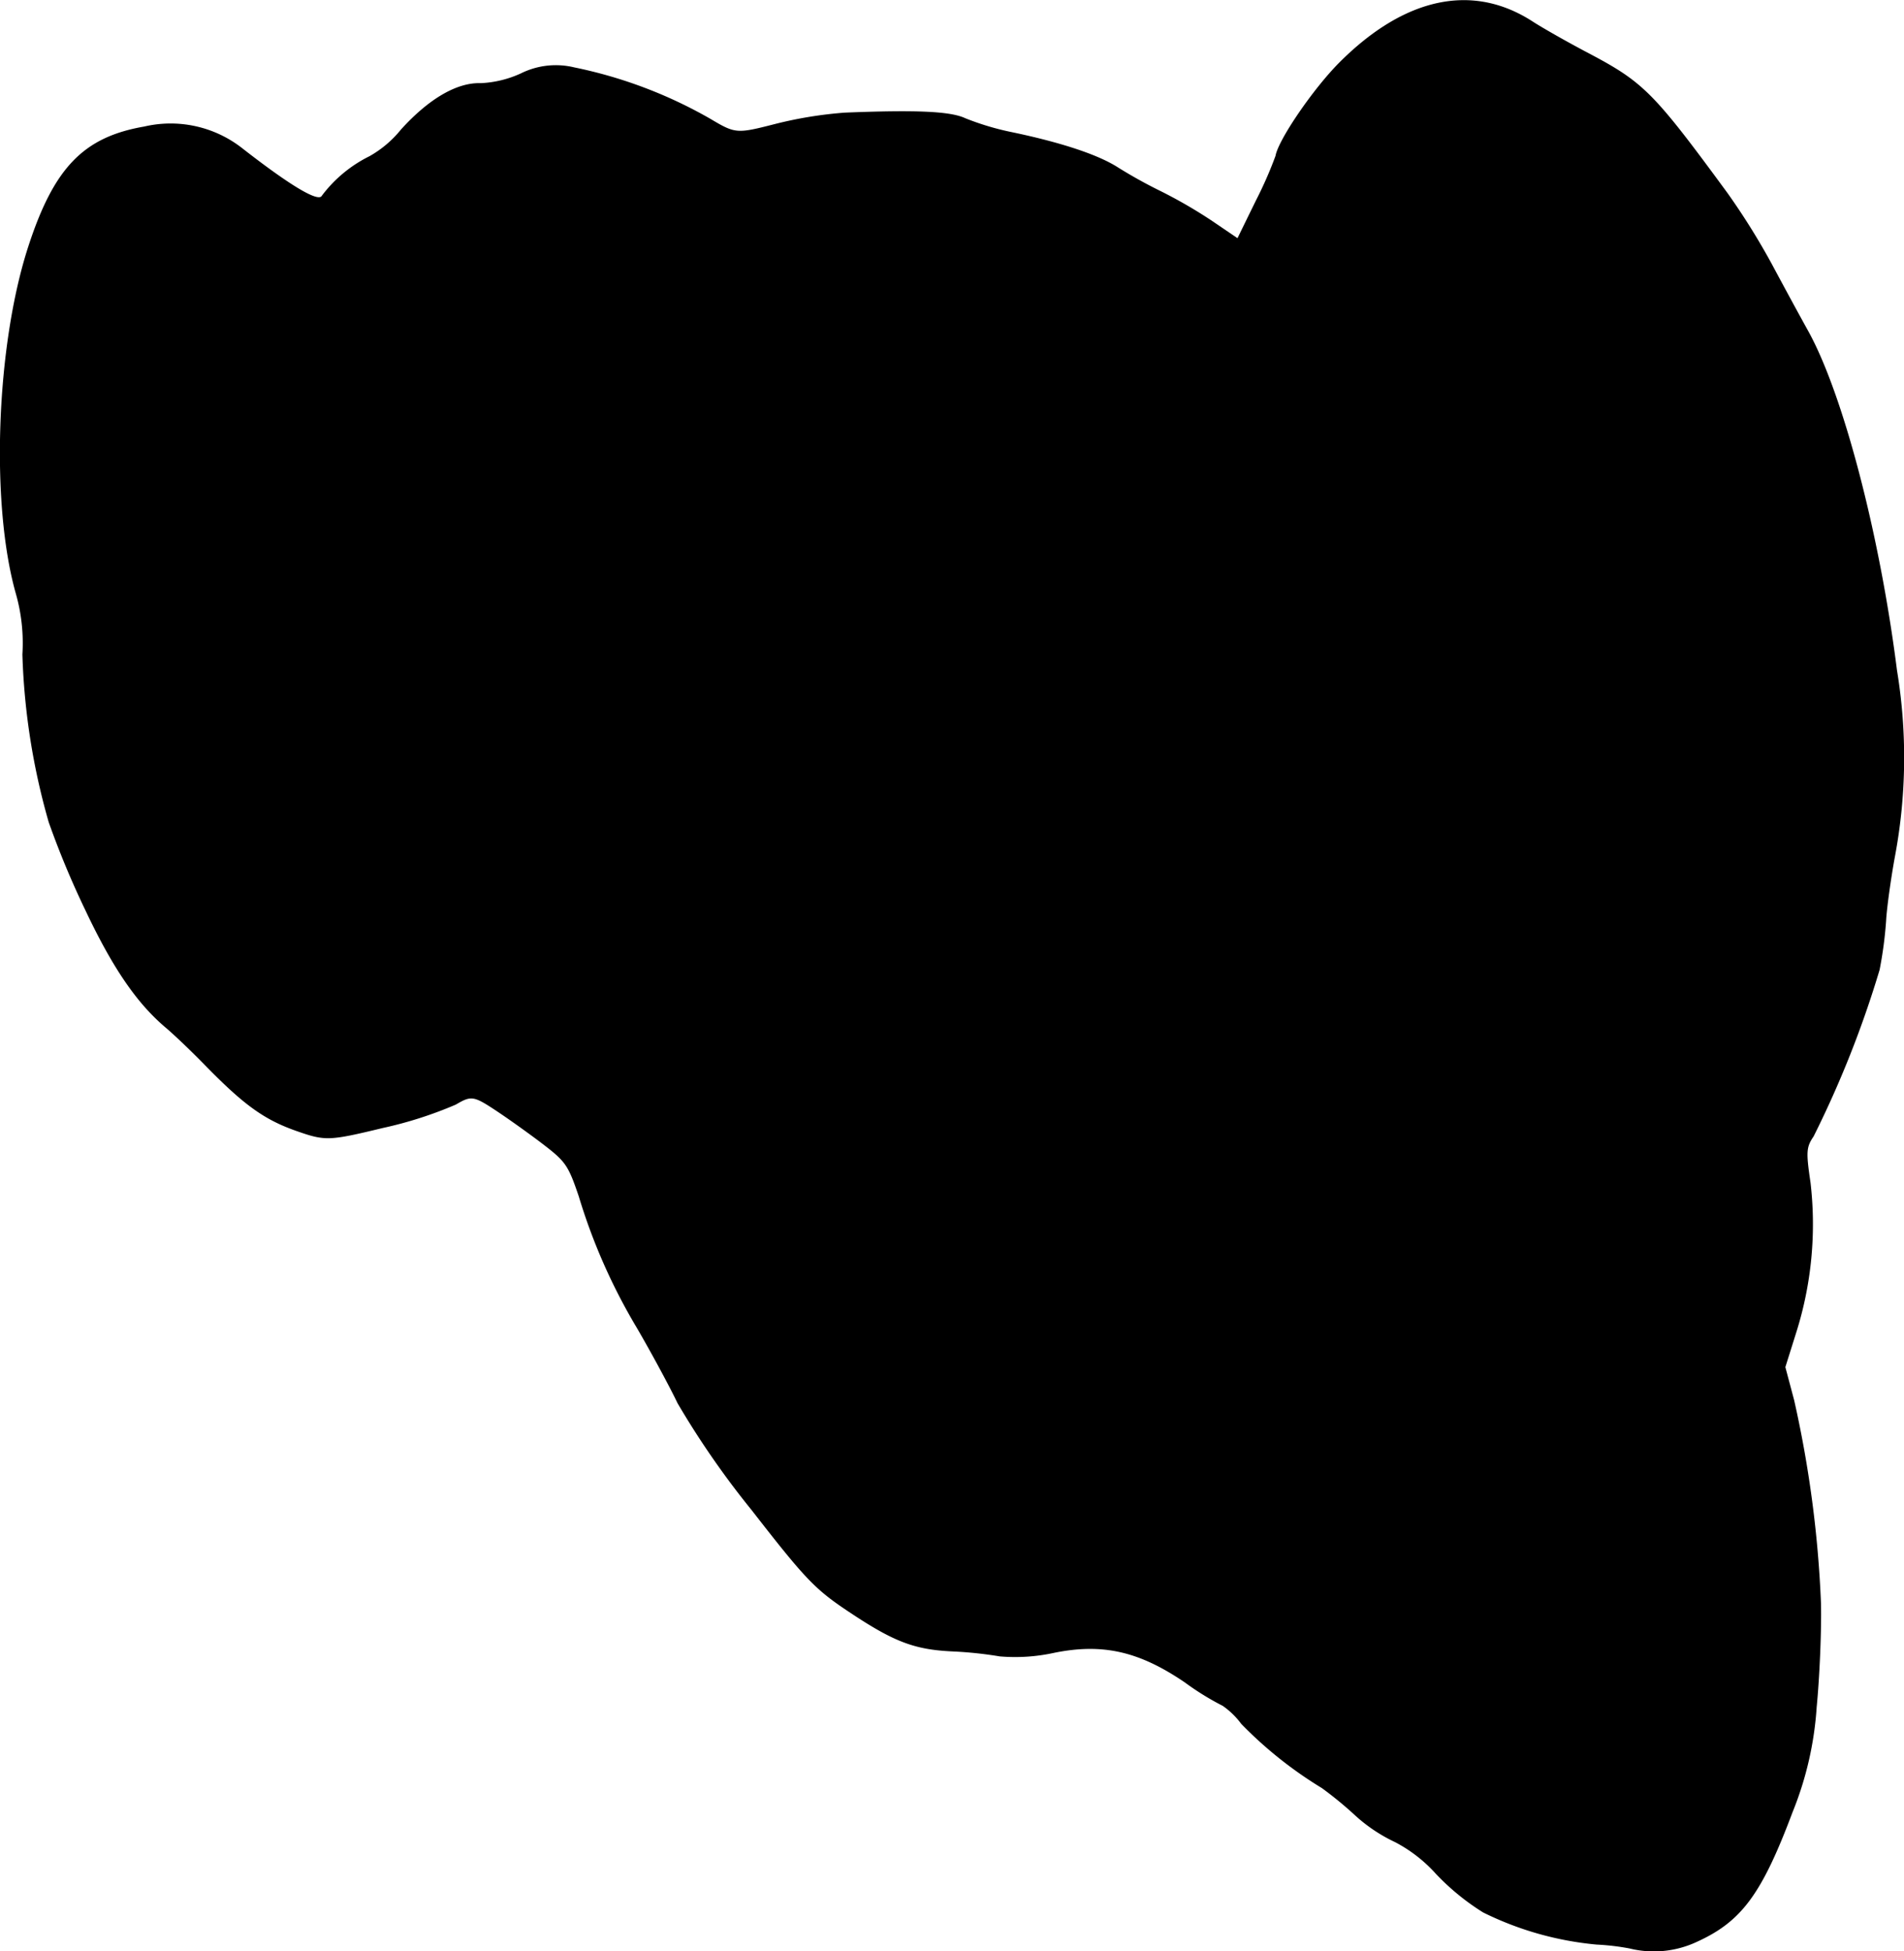 <svg xmlns="http://www.w3.org/2000/svg" width="146.688" height="150.282" viewBox="0 0 146.688 150.282">
  <path class="fill-primary" d="M803.034,337.25c3.5-1.571,5.058-3.666,7.45-10.036a25.925,25.925,0,0,0,1.852-8.085c0.228-2.336.377-5.921,0.332-7.957A86.93,86.93,0,0,0,810.6,295.5l-0.678-2.547,0.84-2.671a27.694,27.694,0,0,0,1.1-11.534c-0.352-2.374-.328-2.736.236-3.564a79.6,79.6,0,0,0,5.086-12.834,30.873,30.873,0,0,0,.5-3.76c0.047-.932.355-3.185,0.676-4.939a41.263,41.263,0,0,0,.164-14.359c-1.33-10.517-4.169-21.347-6.866-26.187-0.635-1.14-1.862-3.4-2.761-5.08a54.408,54.408,0,0,0-3.412-5.473c-5.742-7.826-6.476-8.563-10.795-10.838-1.554-.819-3.478-1.909-4.233-2.4-4.621-2.992-9.855-1.886-14.887,3.148-2.012,2.014-4.711,5.956-4.927,7.2a30.731,30.731,0,0,1-1.506,3.429L767.714,206l-1.941-1.318a37.12,37.12,0,0,0-3.9-2.267,37.2,37.2,0,0,1-3.341-1.848c-1.5-.975-4.336-1.922-8.165-2.725a21,21,0,0,1-3.615-1.076c-1.129-.537-3.726-0.659-9.293-0.435a31.446,31.446,0,0,0-5.351.87c-2.985.764-3.068,0.758-5.017-.4a35.228,35.228,0,0,0-10.471-3.954,6.049,6.049,0,0,0-4.111.46,8.3,8.3,0,0,1-3.093.754c-1.829-.064-3.987,1.186-6.146,3.567a8.446,8.446,0,0,1-2.425,2.057,10.3,10.3,0,0,0-3.67,3.04c-0.248.537-2.407-.746-6.122-3.64a8.943,8.943,0,0,0-7.568-1.682c-4.68.809-6.96,3.17-8.937,9.26-2.471,7.609-2.91,19.747-.966,26.667a13.915,13.915,0,0,1,.518,4.734,52.431,52.431,0,0,0,2.029,12.923,67.92,67.92,0,0,0,2.8,6.727c2.125,4.5,3.985,7.219,6.24,9.117,0.624,0.527,1.957,1.8,2.973,2.841,3.017,3.091,4.577,4.216,7.05,5.086,2.246,0.79,2.517.781,6.692-.227a30.811,30.811,0,0,0,5.611-1.8c1.19-.7,1.364-0.677,3.106.474,1,0.664,2.677,1.862,3.67,2.627,1.689,1.3,1.89,1.6,2.693,3.967a45.071,45.071,0,0,0,4.465,10.114c1.118,1.919,2.54,4.55,3.144,5.817a66.47,66.47,0,0,0,5.7,8.224c4.157,5.344,4.876,6.1,7.5,7.846,3.459,2.309,5.045,2.915,7.985,3.05a30.642,30.642,0,0,1,3.641.383,14.055,14.055,0,0,0,4.208-.279c3.721-.751,6.53-0.112,10.054,2.287a21.163,21.163,0,0,0,2.913,1.8,6.1,6.1,0,0,1,1.43,1.391,31.413,31.413,0,0,0,6.214,4.946,28.848,28.848,0,0,1,2.574,2.116,12.313,12.313,0,0,0,3.06,2.043A11.213,11.213,0,0,1,783,331.982a18.368,18.368,0,0,0,3.638,2.972,24.778,24.778,0,0,0,8.75,2.475,18.511,18.511,0,0,1,2.539.3,7.817,7.817,0,0,0,5.1-.475h0Z" transform="translate(-672.375 -187.656)"/>
</svg>
